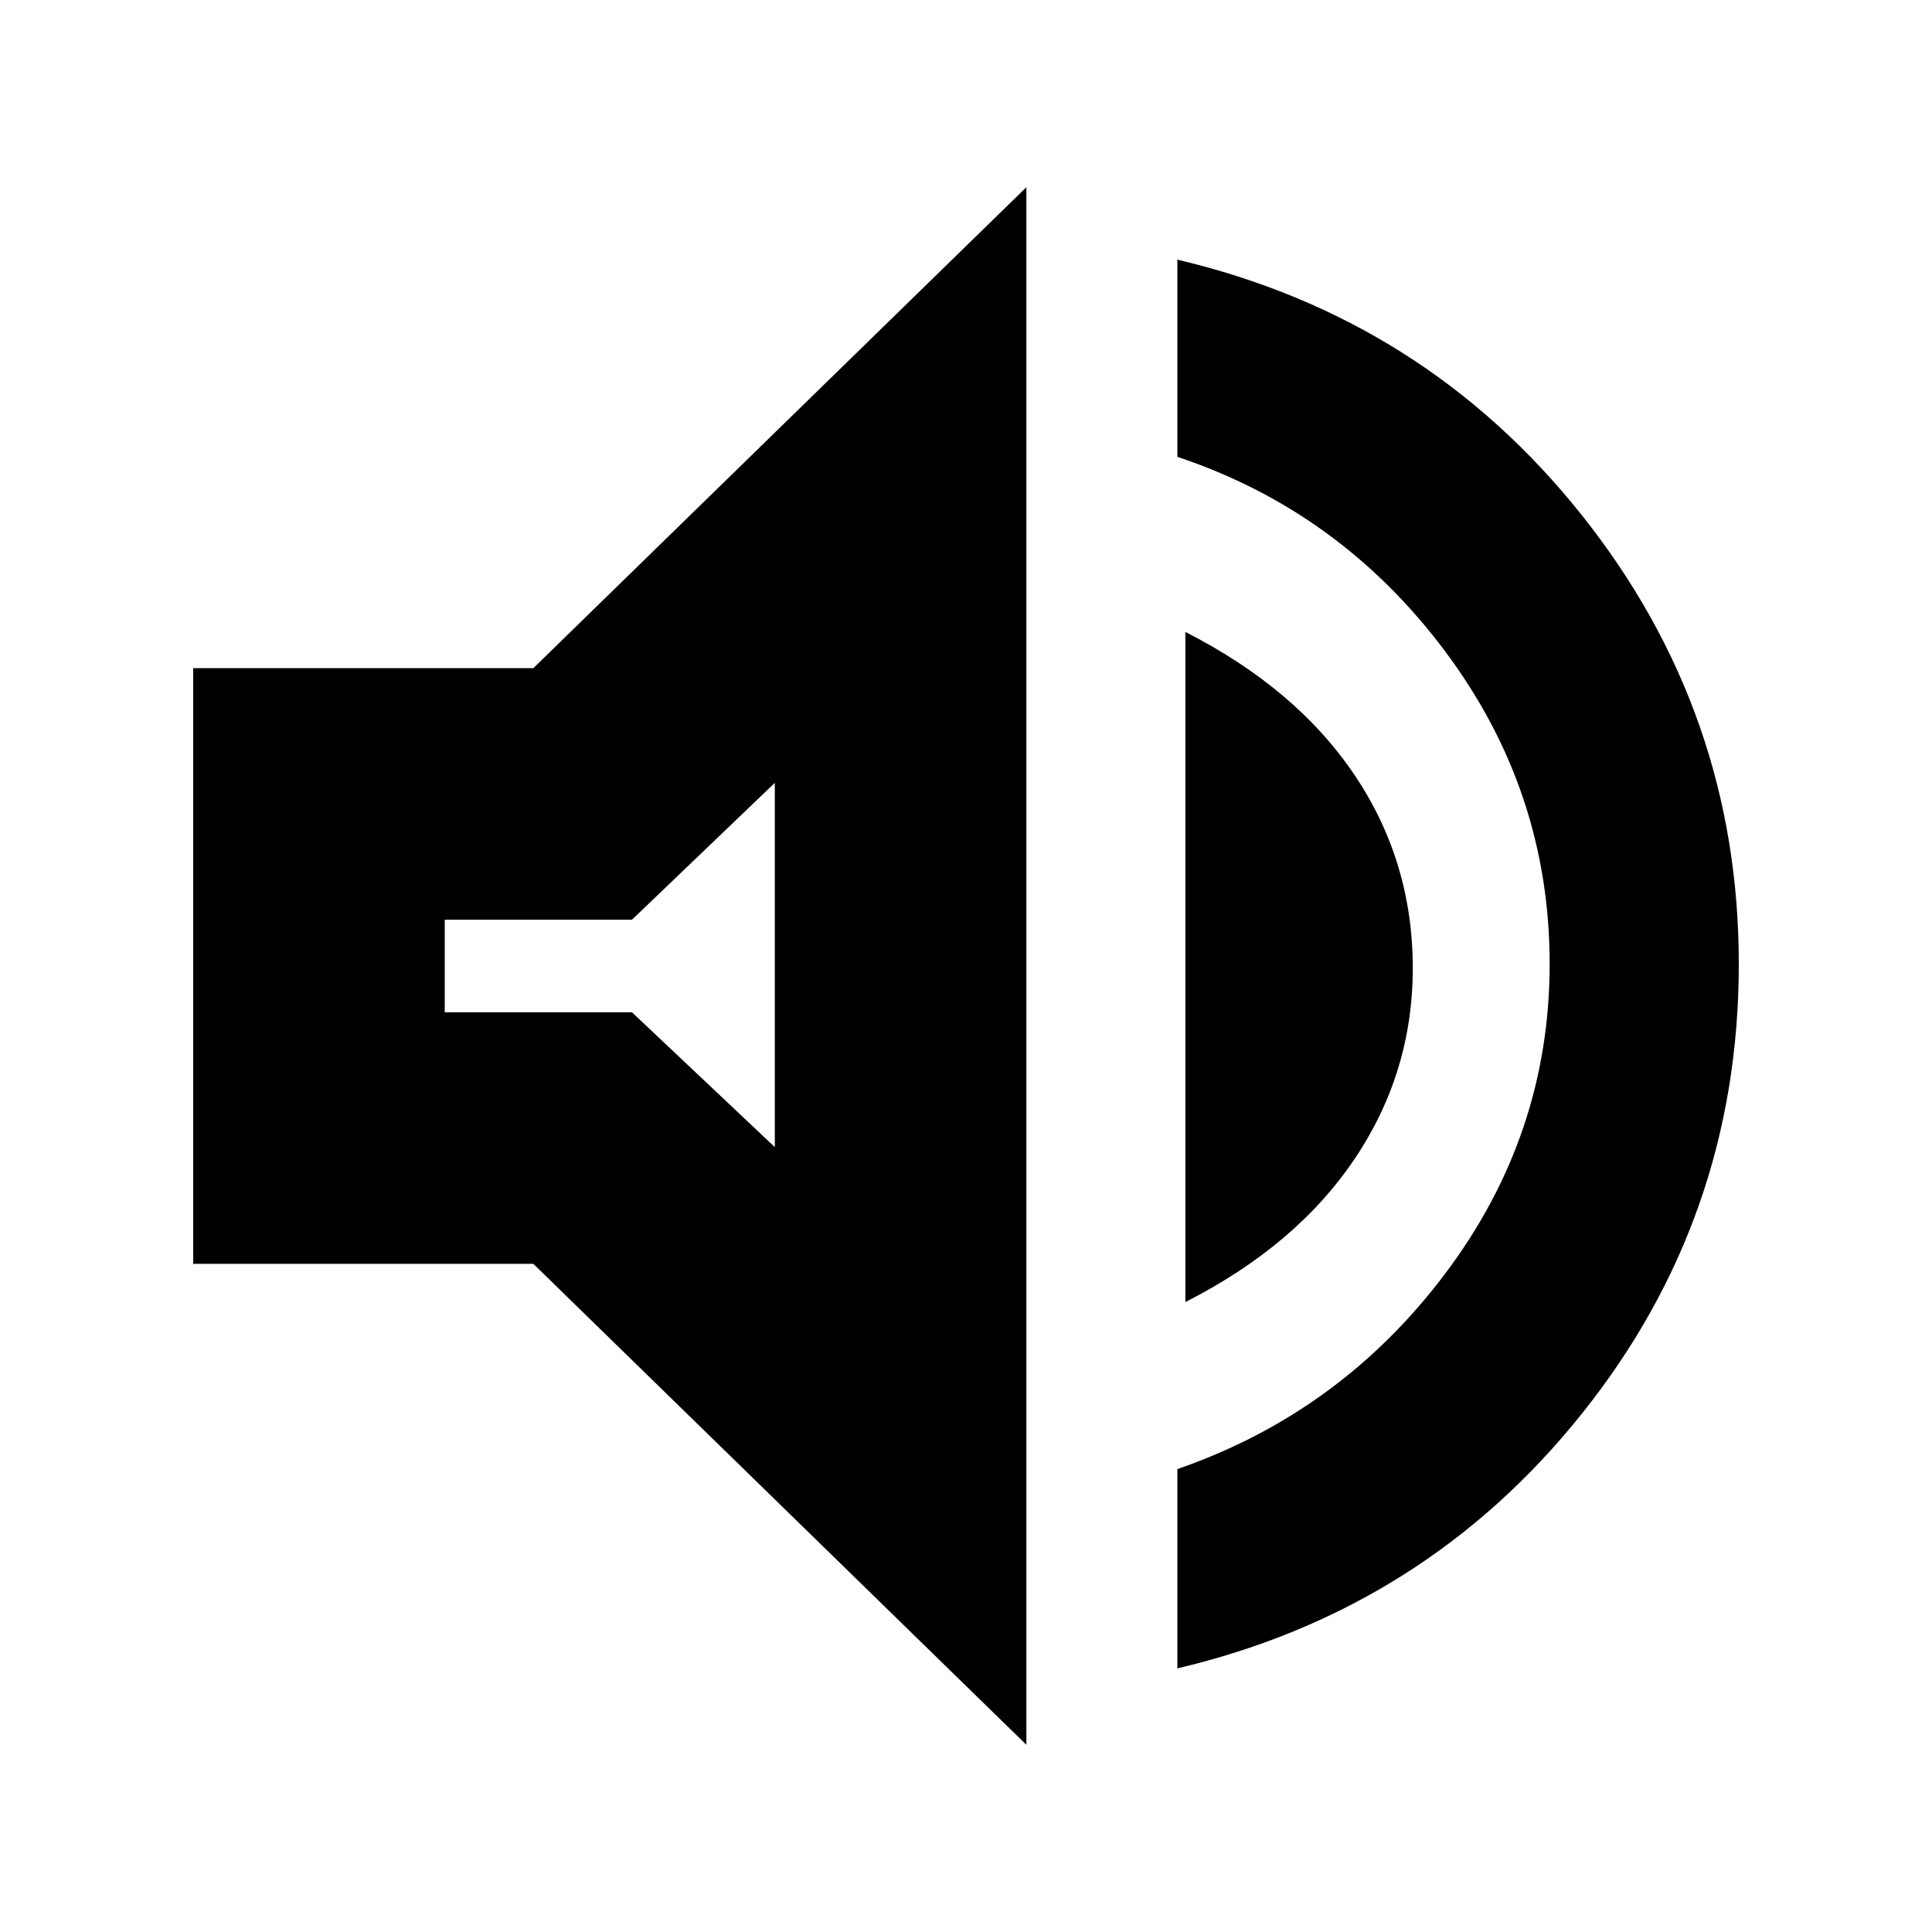 <svg xmlns="http://www.w3.org/2000/svg" height="20" width="20"><path d="M12.188 17.271V15.208Q13.875 14.625 14.958 13.188Q16.042 11.75 16.042 9.979Q16.042 8.188 14.958 6.74Q13.875 5.292 12.188 4.729V2.688Q14.75 3.292 16.375 5.333Q18 7.375 18 9.979Q18 12.604 16.375 14.635Q14.75 16.667 12.188 17.271ZM2 13.083V6.917H5.521L10.625 1.938V18.062L5.521 13.083ZM12.271 13.479V6.542Q13.417 7.125 14.021 8.021Q14.625 8.917 14.625 10.021Q14.625 11.104 14.021 12Q13.417 12.896 12.271 13.479ZM8.021 8.104 6.542 9.521H4.604V10.479H6.542L8.021 11.875ZM6.167 9.979Z"/></svg>